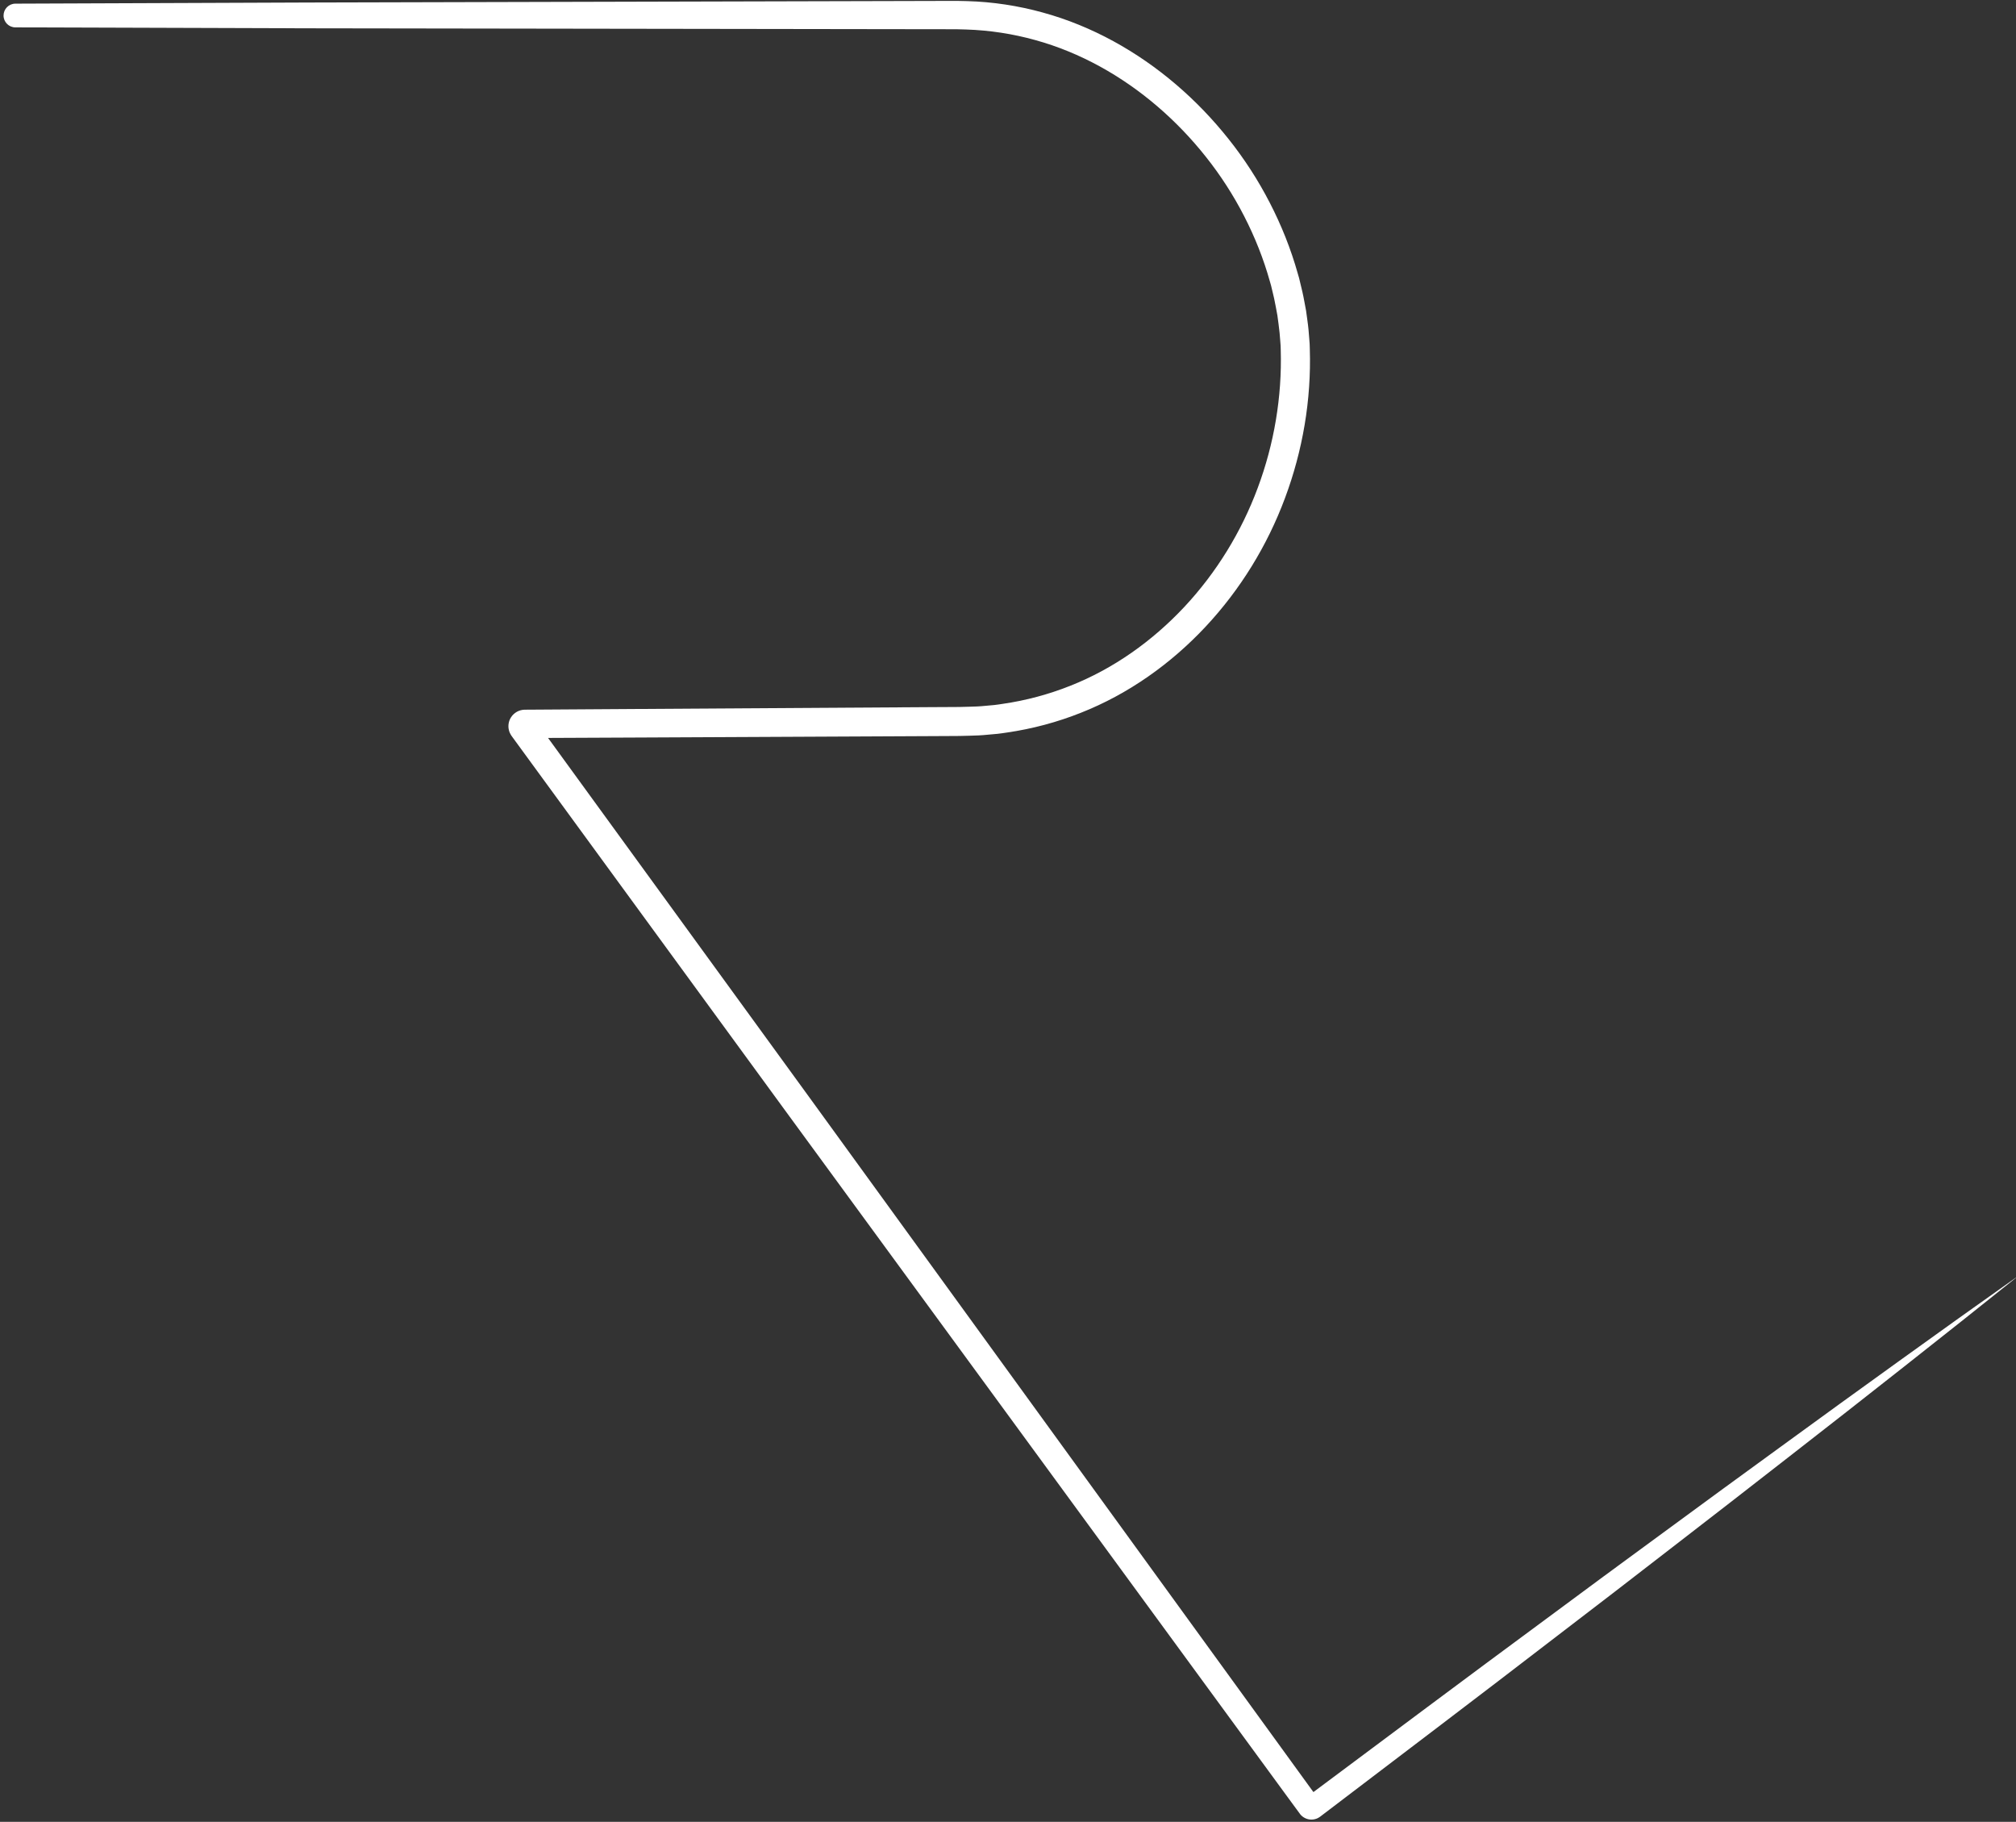 <?xml version="1.0" encoding="utf-8"?>
<!-- Generator: Adobe Illustrator 23.0.2, SVG Export Plug-In . SVG Version: 6.00 Build 0)  -->
<svg version="1.1" id="Layer_1" xmlns="http://www.w3.org/2000/svg" xmlns:xlink="http://www.w3.org/1999/xlink" x="0px" y="0px"
    viewBox="0 0 850 768" style="enable-background:new 0 0 850 768q;" xml:space="preserve">
  <rect x="0" y="0" width="850" height="768" fill="#333333" stroke="none"/>
  <g>
    <g>
      <path id="rlindskog-logo-path" fill="white" d="M6.51,1.54l123.42-0.48l123.42-0.31l123.41-0.31l15.43-0.04l7.71-0.02c1.3,0,2.55-0.02,3.88,0l4.04,0.09
        c10.76,0.3,21.49,1.94,31.85,4.81c20.79,5.69,39.93,16.46,56.16,30.32c8.13,6.94,15.55,14.67,22.19,23.03
        c6.65,8.35,12.47,17.35,17.36,26.85c4.9,9.49,8.89,19.47,11.79,29.8l0.56,1.93l0.47,1.96l0.94,3.92c0.6,2.62,1.02,5.28,1.54,7.92
        c0.34,2.67,0.78,5.33,1.03,8.02l0.33,4.03c0.05,0.67,0.12,1.34,0.15,2.02l0.06,2.03c0.67,21.47-2.99,42.84-10.47,62.87
        c-7.45,20.02-18.85,38.57-33.48,54.21c-14.61,15.61-32.53,28.38-52.58,36.28c-10,3.98-20.48,6.78-31.13,8.32
        c-1.33,0.18-2.66,0.42-4,0.55l-4.02,0.36c-1.34,0.1-2.68,0.29-4.02,0.31l-4.03,0.14c-2.74,0.12-5.26,0.1-7.84,0.12l-7.71,0.04
        l-123.43,0.59l-30.86,0.14l-15.43,0.07l-1.86,0.01c0.75-0.01,1.61-0.22,2.35-0.63c0.74-0.41,1.35-1,1.77-1.67
        c0.43-0.67,0.69-1.43,0.77-2.25c0.08-0.82-0.07-1.7-0.4-2.45c-0.52-1.02-0.63-1.03-0.39-0.73l0.28,0.39l0.57,0.78l1.13,1.56
        l4.54,6.24l36.3,49.92l72.59,99.83l144.99,199.8l36.25,49.95l18.12,24.97l9.06,12.49l4.53,6.24l2.08,2.87
        c-0.72-0.88-1.87-1.42-2.99-1.41c-0.57,0-1.14,0.12-1.66,0.37c-0.73,0.39-0.78,0.5-0.49,0.27l1.55-1.15
        c32.99-24.58,65.91-49.26,99.03-73.67l24.81-18.35l24.88-18.26c16.59-12.17,33.17-24.35,49.83-36.42l24.96-18.14l25.03-18.06
        c16.7-12.02,33.43-24,50.25-35.87c-16.05,12.88-32.19,25.65-48.35,38.39l-24.27,19.07l-24.33,18.98
        c-16.21,12.67-32.49,25.25-48.77,37.83l-24.42,18.86l-24.49,18.78c-32.6,25.1-65.42,49.92-98.15,74.84l-1.54,1.17
        c0.02-0.04-0.27,0.29-1.29,0.81c-0.81,0.38-1.71,0.58-2.6,0.57c-1.77,0.01-3.55-0.82-4.68-2.21l-2.47-3.36l-4.56-6.22l-9.11-12.45
        l-18.23-24.9l-36.45-49.8l-145.8-199.19l-72.81-99.66l-36.4-49.83l-4.55-6.23l-1.14-1.56l-0.57-0.78l-0.28-0.39
        c0.06,0.03-0.27-0.22-0.92-1.54c-0.46-1.05-0.66-2.25-0.56-3.39c0.1-1.14,0.47-2.22,1.08-3.16c0.6-0.94,1.45-1.75,2.47-2.32
        c1.01-0.57,2.2-0.87,3.27-0.88l2-0.01l15.43-0.1l30.86-0.2l123.42-0.77l7.71-0.04c2.56-0.02,5.19,0,7.59-0.12l3.68-0.12
        c1.23-0.01,2.44-0.2,3.67-0.28l3.66-0.33c1.22-0.12,2.43-0.34,3.64-0.51c9.7-1.4,19.23-3.96,28.34-7.58
        c18.27-7.2,34.69-18.89,48.15-33.28c13.48-14.41,24.04-31.59,30.93-50.14c6.92-18.51,10.28-38.45,9.71-58.1l-0.05-1.83
        c-0.03-0.61-0.09-1.22-0.14-1.83l-0.3-3.66c-0.22-2.44-0.62-4.86-0.92-7.29c-0.47-2.41-0.85-4.83-1.39-7.23l-0.85-3.59l-0.43-1.79
        l-0.51-1.77c-2.65-9.48-6.32-18.7-10.84-27.49c-4.51-8.8-9.91-17.16-16.06-24.91c-6.14-7.76-13.02-14.94-20.53-21.37
        c-14.99-12.85-32.58-22.74-51.52-27.95c-9.45-2.63-19.2-4.12-29-4.44l-3.68-0.1c-1.23-0.03-2.56-0.01-3.83-0.02l-7.72-0.01
        l-15.43-0.02l-123.44-0.18l-123.44-0.18L6.49,11.54C3.72,11.54,1.49,9.29,1.5,6.53c0.01-2.75,2.23-4.97,4.98-4.99L6.51,1.54z"/>
    </g>
  </g>
</svg>